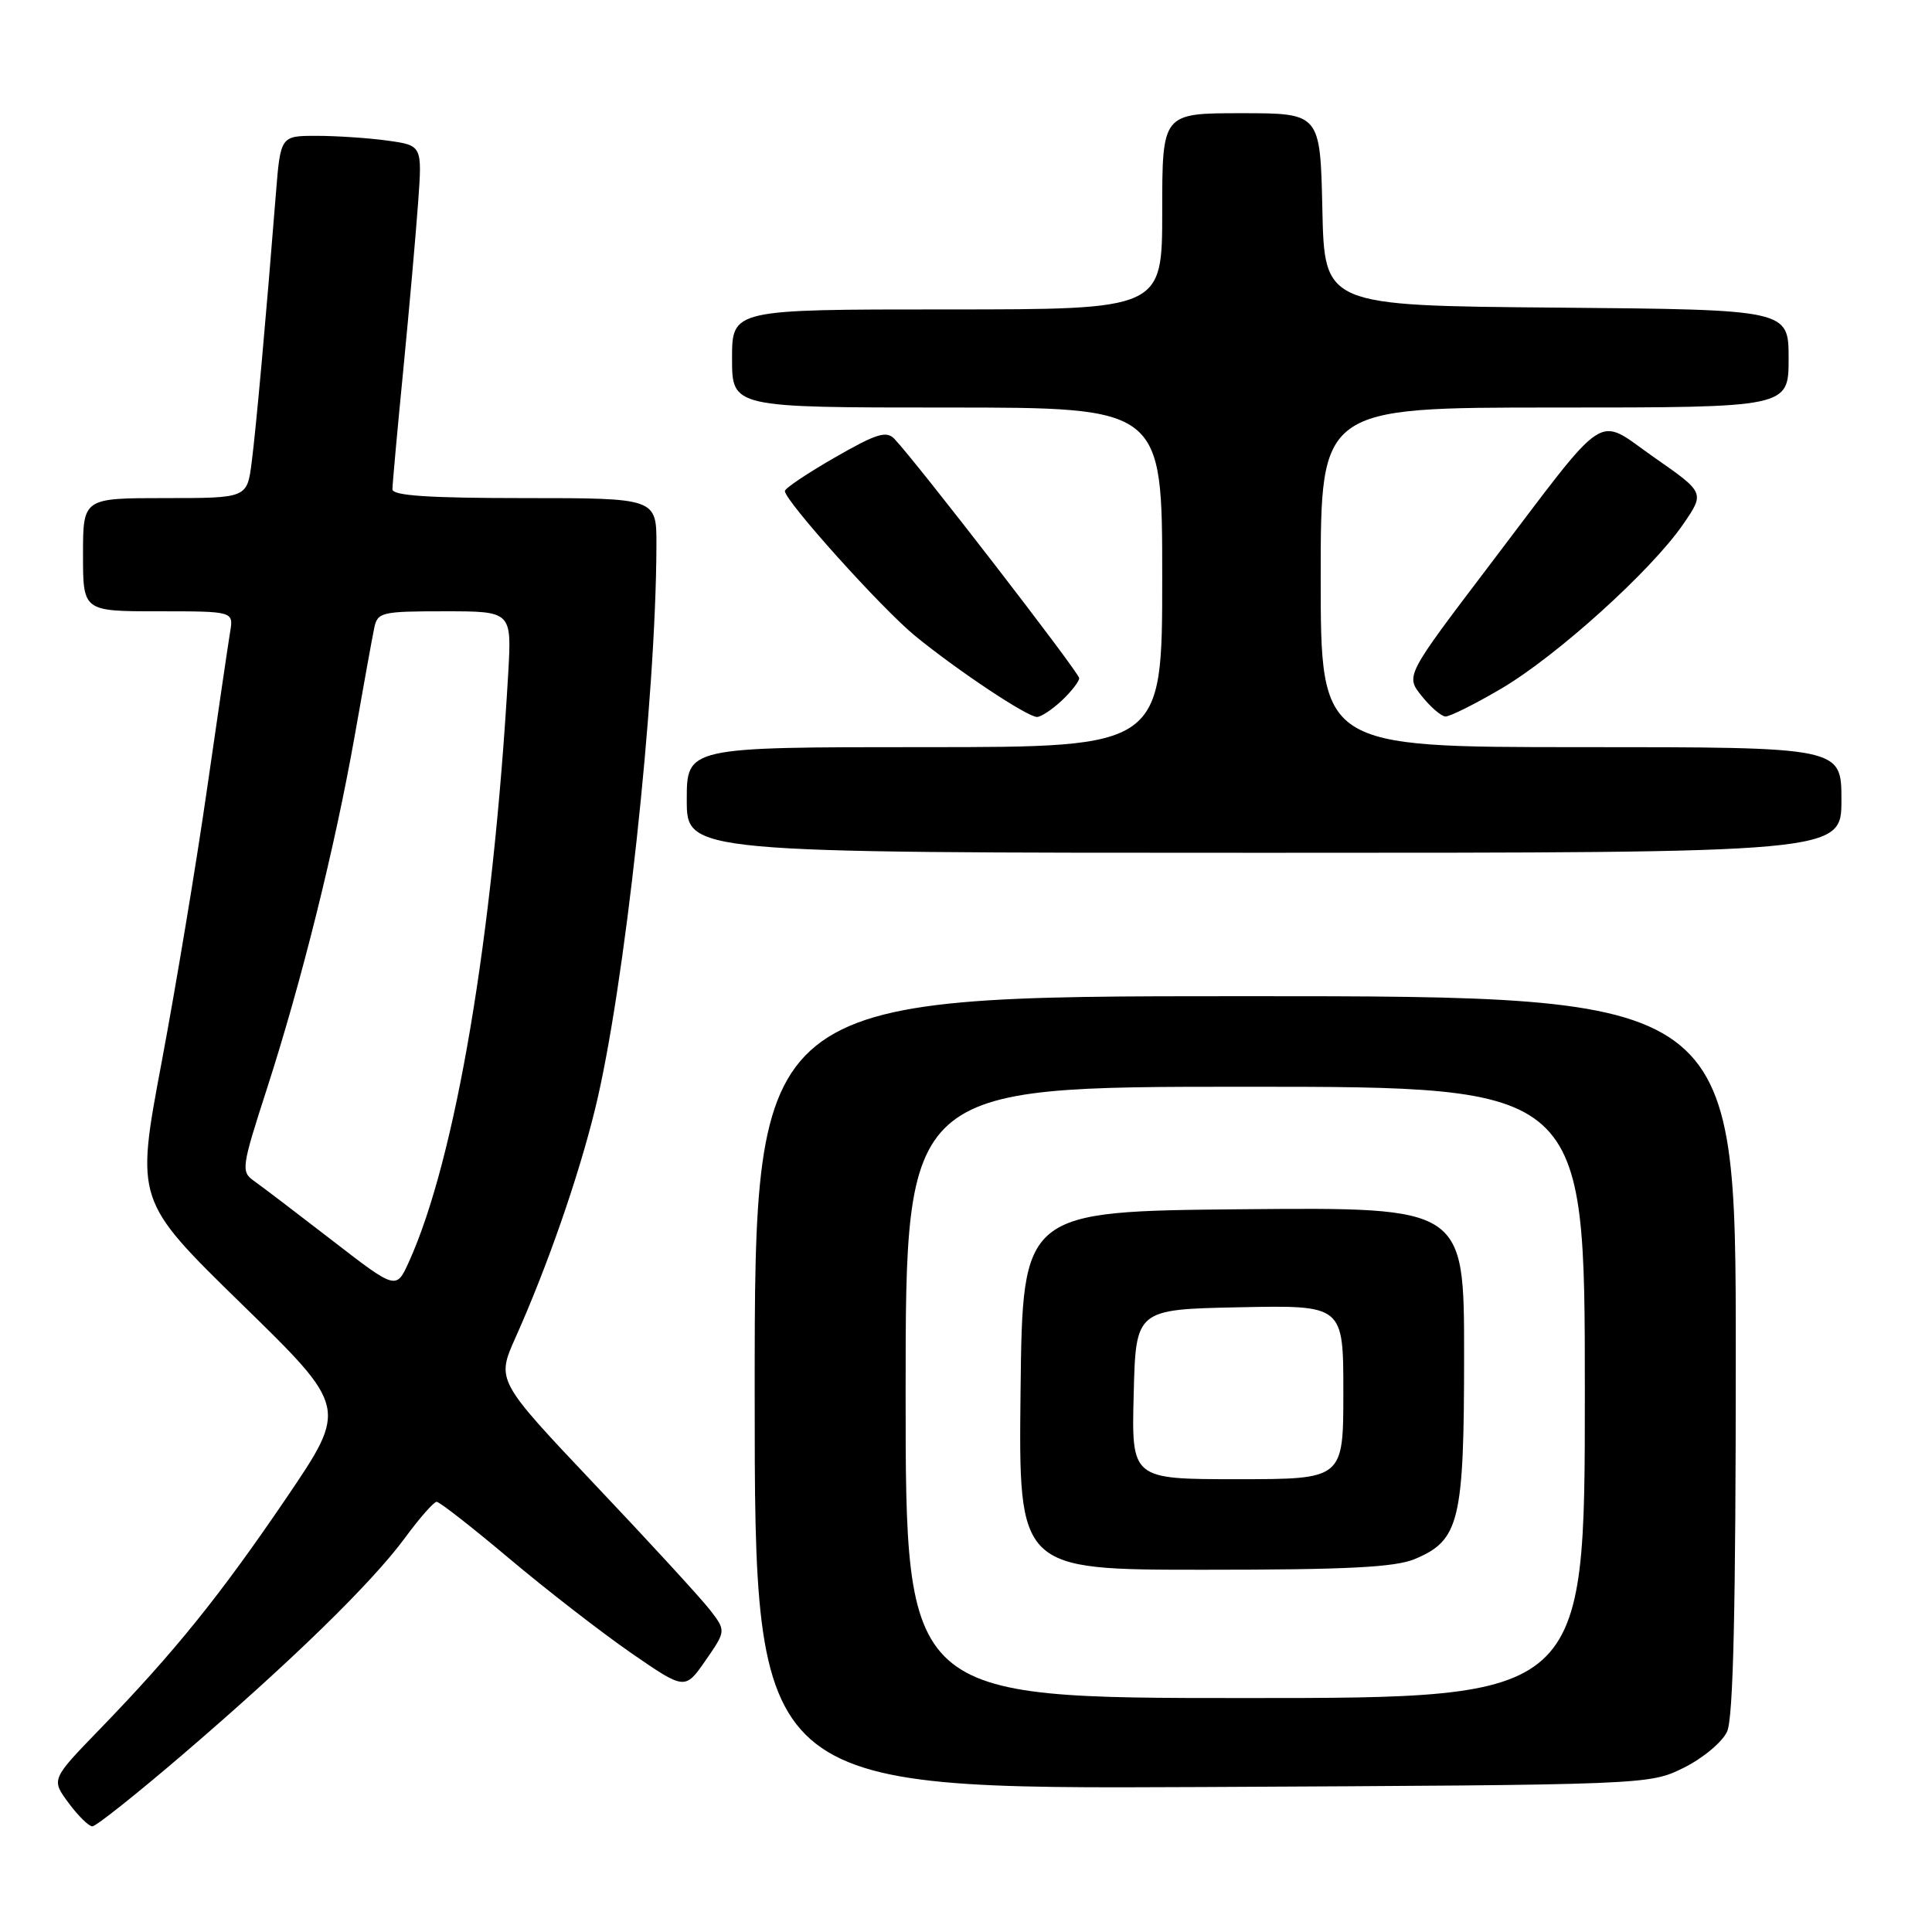 <?xml version="1.0" encoding="UTF-8" standalone="no"?>
<!DOCTYPE svg PUBLIC "-//W3C//DTD SVG 1.1//EN" "http://www.w3.org/Graphics/SVG/1.1/DTD/svg11.dtd" >
<svg xmlns="http://www.w3.org/2000/svg" xmlns:xlink="http://www.w3.org/1999/xlink" version="1.1" viewBox="0 0 256 256">
 <g >
 <path fill="currentColor"
d=" M 24.31 232.40 C 38.67 220.08 49.27 209.75 53.68 203.75 C 55.60 201.14 57.48 199.00 57.86 199.00 C 58.25 199.00 62.58 202.39 67.50 206.53 C 72.42 210.67 79.66 216.28 83.60 219.01 C 90.76 223.95 90.76 223.95 93.49 220.02 C 96.21 216.09 96.21 216.09 94.05 213.29 C 92.86 211.76 86.01 204.29 78.82 196.71 C 65.77 182.91 65.77 182.91 68.32 177.21 C 72.50 167.87 76.62 156.05 78.84 147.00 C 82.74 131.18 86.93 92.62 86.98 72.25 C 87.00 66.00 87.00 66.00 69.50 66.00 C 56.89 66.00 52.00 65.68 52.00 64.84 C 52.00 64.20 52.64 57.11 53.43 49.09 C 54.21 41.07 55.10 31.07 55.40 26.88 C 55.95 19.27 55.95 19.27 51.34 18.63 C 48.80 18.28 44.57 18.00 41.95 18.00 C 37.17 18.00 37.17 18.00 36.55 25.75 C 35.28 41.80 33.94 56.66 33.35 61.25 C 32.74 66.00 32.74 66.00 21.87 66.00 C 11.00 66.00 11.00 66.00 11.00 73.50 C 11.00 81.00 11.00 81.00 20.98 81.00 C 30.95 81.00 30.95 81.00 30.49 83.75 C 30.24 85.26 28.87 94.60 27.44 104.50 C 26.02 114.40 23.30 130.73 21.41 140.79 C 17.97 159.07 17.97 159.07 32.02 172.79 C 46.07 186.50 46.07 186.50 37.97 198.45 C 29.14 211.45 23.13 218.90 13.21 229.14 C 6.78 235.78 6.78 235.78 9.08 238.89 C 10.34 240.60 11.77 242.00 12.24 242.00 C 12.72 242.00 18.15 237.68 24.31 232.40 Z  M 223.10 234.24 C 225.64 232.98 228.21 230.84 228.85 229.44 C 229.67 227.64 230.00 213.18 230.00 179.45 C 230.00 132.00 230.00 132.00 165.00 132.00 C 100.00 132.00 100.00 132.00 100.00 184.54 C 100.00 237.07 100.00 237.07 159.25 236.79 C 218.50 236.50 218.50 236.50 223.10 234.24 Z  M 244.00 106.00 C 244.00 99.00 244.00 99.00 209.50 99.00 C 175.00 99.00 175.00 99.00 175.00 76.50 C 175.00 54.00 175.00 54.00 206.00 54.00 C 237.00 54.00 237.00 54.00 237.00 47.51 C 237.00 41.03 237.00 41.03 206.25 40.76 C 175.50 40.50 175.50 40.50 175.22 27.75 C 174.94 15.00 174.94 15.00 164.47 15.00 C 154.00 15.00 154.00 15.00 154.00 28.00 C 154.00 41.00 154.00 41.00 125.50 41.00 C 97.00 41.00 97.00 41.00 97.00 47.50 C 97.00 54.00 97.00 54.00 125.50 54.00 C 154.00 54.00 154.00 54.00 154.00 76.50 C 154.00 99.00 154.00 99.00 122.50 99.00 C 91.00 99.00 91.00 99.00 91.00 106.00 C 91.00 113.00 91.00 113.00 167.50 113.00 C 244.00 113.00 244.00 113.00 244.00 106.00 Z  M 140.69 92.83 C 141.96 91.63 143.00 90.29 143.00 89.86 C 143.00 89.13 121.49 61.28 118.52 58.16 C 117.46 57.04 116.13 57.45 110.62 60.62 C 106.98 62.71 104.00 64.71 104.00 65.06 C 104.00 66.37 116.84 80.65 121.27 84.27 C 126.94 88.90 136.12 95.00 137.41 95.00 C 137.94 95.00 139.41 94.02 140.69 92.83 Z  M 198.92 91.25 C 206.28 86.92 218.79 75.62 223.01 69.49 C 225.90 65.29 225.90 65.29 219.23 60.64 C 211.28 55.11 213.49 53.67 197.27 75.02 C 186.24 89.55 186.24 89.55 188.37 92.21 C 189.54 93.68 190.96 94.90 191.52 94.94 C 192.09 94.97 195.41 93.31 198.92 91.25 Z  M 44.00 164.35 C 39.33 160.74 34.68 157.20 33.67 156.49 C 31.92 155.25 31.99 154.72 35.34 144.35 C 39.97 130.03 44.38 112.29 47.00 97.50 C 48.16 90.90 49.32 84.49 49.58 83.25 C 50.01 81.12 50.51 81.00 58.92 81.00 C 67.81 81.00 67.81 81.00 67.34 89.25 C 65.33 124.14 60.38 153.50 54.19 167.19 C 52.50 170.92 52.50 170.92 44.00 164.35 Z  M 120.00 184.50 C 120.00 144.00 120.00 144.00 165.00 144.00 C 210.00 144.00 210.00 144.00 210.00 184.50 C 210.00 225.00 210.00 225.00 165.00 225.00 C 120.00 225.00 120.00 225.00 120.00 184.50 Z  M 187.47 206.58 C 193.39 204.10 194.00 201.57 194.00 179.53 C 194.00 159.97 194.00 159.97 164.75 160.23 C 135.50 160.50 135.50 160.50 135.23 184.25 C 134.96 208.00 134.96 208.00 159.51 208.00 C 178.47 208.00 184.84 207.68 187.47 206.58 Z  M 150.22 184.75 C 150.50 173.50 150.50 173.50 164.25 173.22 C 178.00 172.94 178.00 172.94 178.00 184.47 C 178.00 196.00 178.00 196.00 163.97 196.00 C 149.93 196.00 149.93 196.00 150.22 184.75 Z "/>
</g>
</svg>